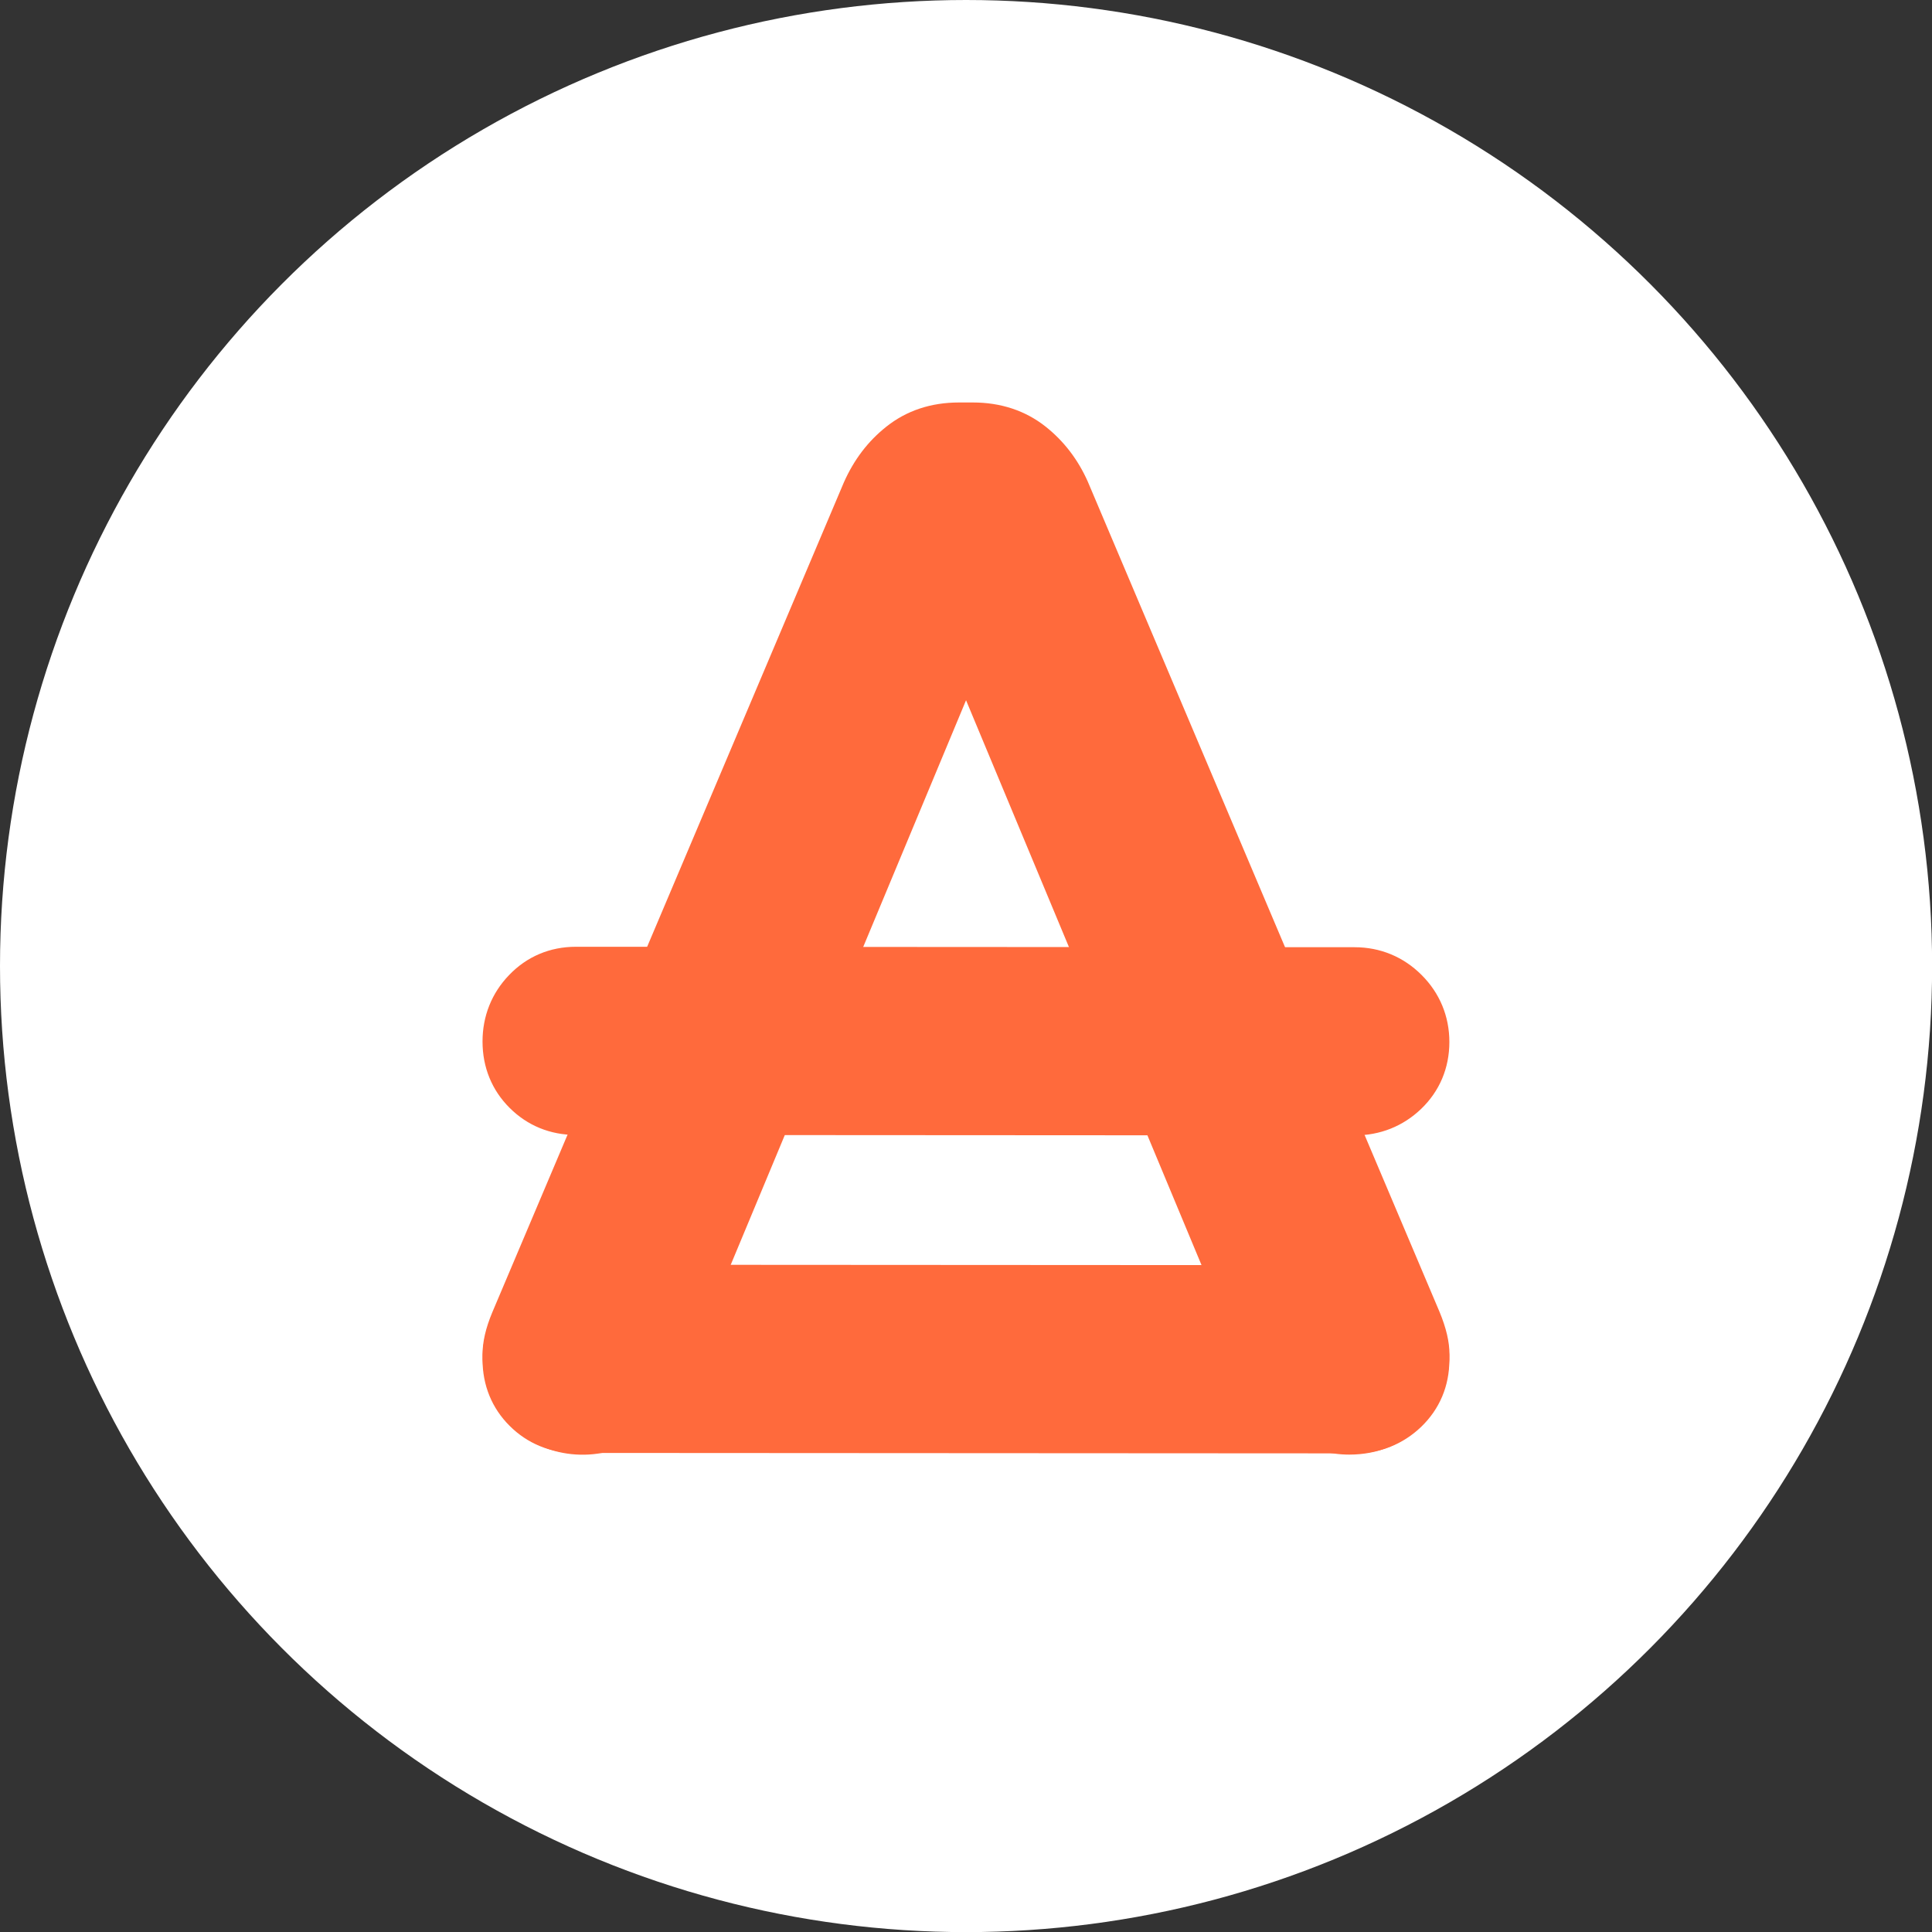 <?xml version="1.0" encoding="UTF-8"?>
<svg id="Livello_2" data-name="Livello 2" xmlns="http://www.w3.org/2000/svg" viewBox="0 0 173.29 173.29">
  <rect x="0" y="0" width="173.29" height="173.29" fill="#333333" stroke="none"/>
  <g id="Livello_1-2" data-name="Livello 1">
    <g>
      <circle cx="86.65" cy="86.65" r="86.65" fill="#fff"/>
      <g>
        <path d="M86.65,62.81l25.93,62.2c.77,1.67,1.92,3,3.41,3.97,1.51,.99,3.2,1.49,5.03,1.49,2.57,0,4.81-.92,6.49-2.66,1.64-1.7,2.5-3.89,2.5-6.33,0-1.12-.29-2.36-.89-3.81l-31.55-74.47c-.88-1.98-2.15-3.64-3.79-4.94-1.81-1.43-4.01-2.16-6.52-2.16h-1.24c-2.52,0-4.71,.73-6.52,2.17-1.63,1.29-2.9,2.95-3.81,5l-31.53,74.43c-.6,1.43-.88,2.67-.88,3.8,0,2.44,.87,4.63,2.5,6.33,2.87,2.98,7.87,3.55,11.52,1.18,1.5-.98,2.64-2.31,3.46-4.09l25.88-62.09Z" fill="#ff6a3c"/>
        <path d="M121.5,113.48l-69.84-.04c-2.34,0-4.41,.88-6,2.54-1.56,1.62-2.38,3.68-2.38,5.96,0,2.31,.84,4.37,2.43,5.95,1.59,1.59,3.64,2.43,5.95,2.43l69.84,.04c2.28,0,4.34-.82,5.96-2.37,1.66-1.59,2.54-3.67,2.54-6.01,0-2.3-.86-4.38-2.49-6.01-1.63-1.63-3.71-2.49-6.01-2.49Z" fill="#ff6a3c"/>
        <path d="M121.5,84.96l-69.84-.04c-2.34,0-4.41,.88-6,2.54-1.56,1.62-2.38,3.68-2.38,5.96,0,2.31,.84,4.37,2.43,5.95,1.59,1.59,3.64,2.43,5.95,2.43l69.84,.04c2.28,0,4.34-.82,5.96-2.37,1.66-1.59,2.54-3.67,2.54-6.01,0-2.3-.86-4.38-2.49-6.01-1.63-1.63-3.71-2.49-6.01-2.49Z" fill="#ff6a3c"/>
      </g>
    </g>
  </g>
</svg>